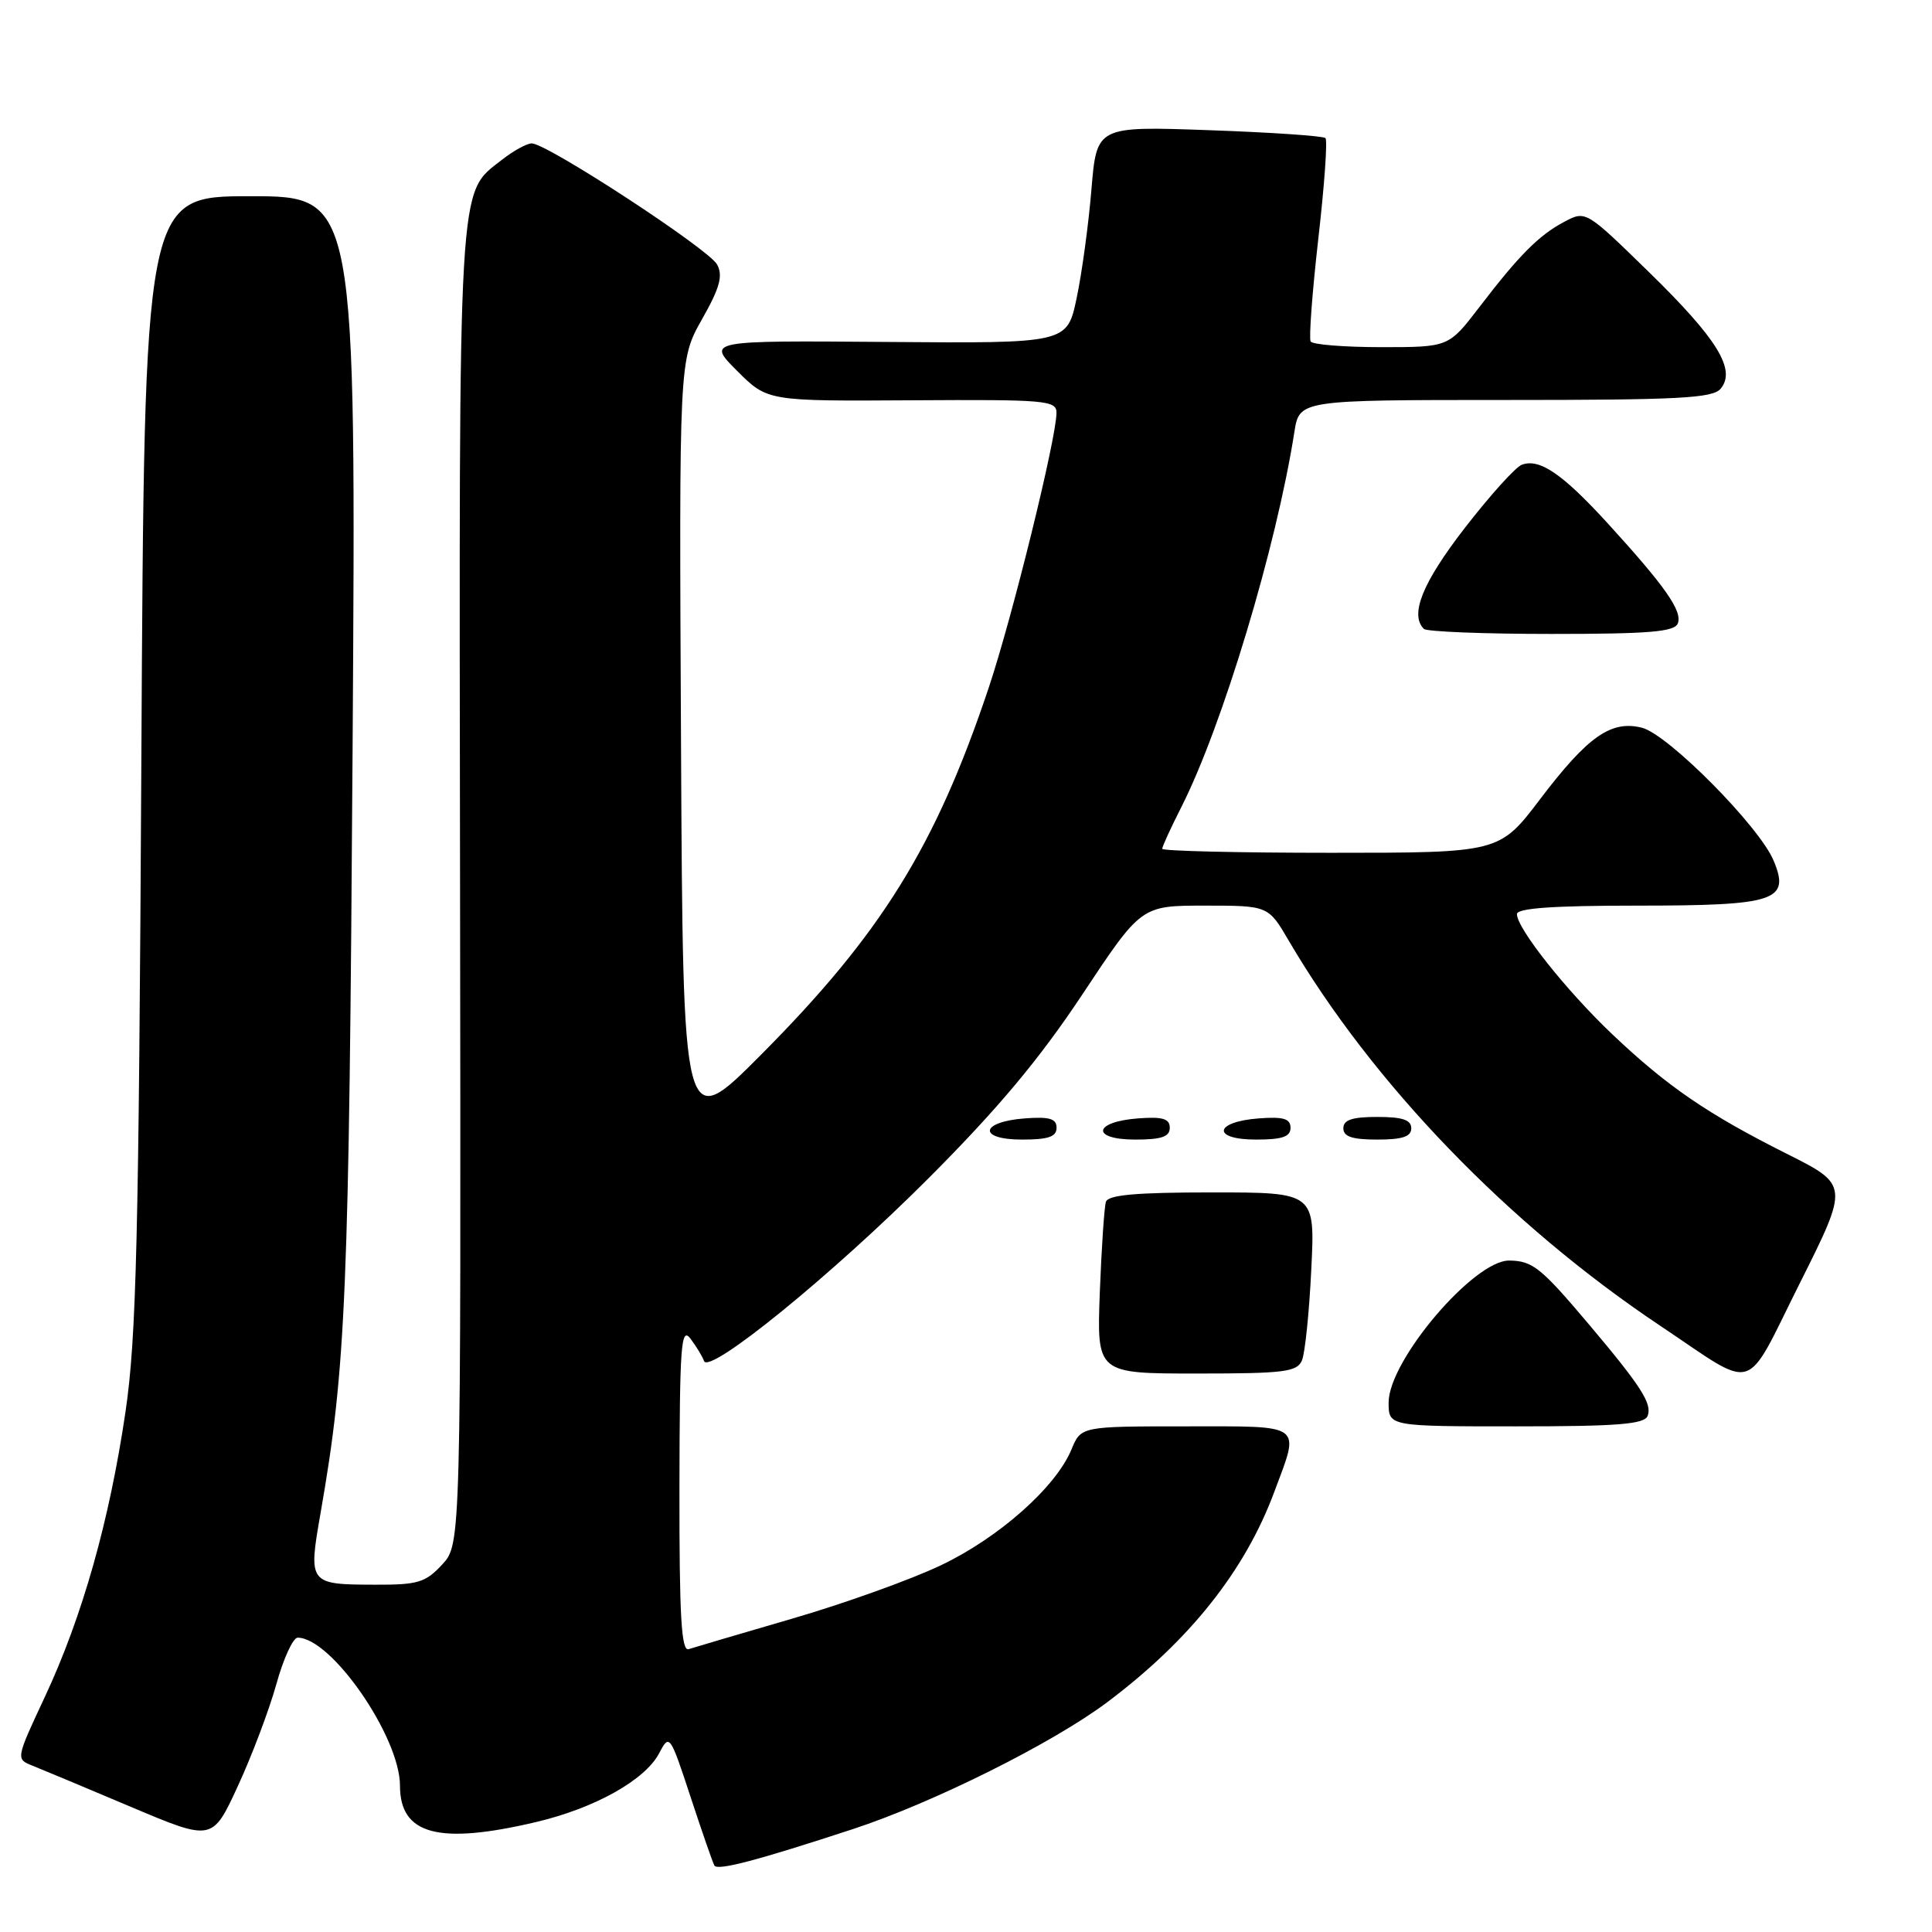 <?xml version="1.0" encoding="UTF-8" standalone="no"?>
<!DOCTYPE svg PUBLIC "-//W3C//DTD SVG 1.1//EN" "http://www.w3.org/Graphics/SVG/1.1/DTD/svg11.dtd" >
<svg xmlns="http://www.w3.org/2000/svg" xmlns:xlink="http://www.w3.org/1999/xlink" version="1.1" viewBox="0 0 256 256">
 <g >
 <path fill="currentColor"
d=" M 113.00 242.37 C 123.67 238.87 139.52 230.96 146.73 225.54 C 157.65 217.34 164.96 208.13 168.84 197.71 C 172.27 188.52 172.92 189.00 157.12 189.00 C 143.24 189.00 143.24 189.00 141.97 192.07 C 139.90 197.07 132.36 203.75 124.67 207.41 C 120.73 209.29 111.88 212.47 105.00 214.47 C 98.12 216.47 91.94 218.30 91.25 218.52 C 90.28 218.85 90.01 214.16 90.03 197.22 C 90.06 178.15 90.24 175.73 91.50 177.39 C 92.28 178.43 93.08 179.75 93.28 180.33 C 93.91 182.23 110.28 168.91 123.07 156.09 C 132.25 146.89 137.73 140.34 143.43 131.75 C 151.22 120.00 151.22 120.00 159.64 120.00 C 168.05 120.00 168.05 120.00 170.77 124.65 C 181.87 143.57 199.89 162.25 220.00 175.68 C 232.99 184.36 231.00 184.97 238.48 170.04 C 245.00 157.02 245.00 157.02 236.75 152.88 C 226.24 147.60 220.95 143.98 213.66 137.07 C 207.54 131.26 201.00 123.02 201.00 121.12 C 201.00 120.34 205.84 120.00 216.81 120.00 C 235.31 120.00 237.23 119.37 235.02 114.05 C 233.15 109.53 221.03 97.30 217.57 96.43 C 213.48 95.40 210.40 97.56 204.09 105.87 C 198.68 113.00 198.68 113.00 176.34 113.00 C 164.05 113.00 154.00 112.76 154.00 112.47 C 154.00 112.17 155.15 109.67 156.55 106.91 C 161.97 96.20 169.13 72.46 171.51 57.25 C 172.18 53.00 172.18 53.00 199.47 53.00 C 222.50 53.00 226.95 52.77 228.00 51.50 C 230.08 48.99 227.56 44.90 218.48 36.04 C 210.15 27.91 210.12 27.89 207.31 29.37 C 203.92 31.16 201.30 33.79 195.98 40.75 C 191.95 46.00 191.95 46.00 183.04 46.00 C 178.13 46.00 173.91 45.66 173.67 45.25 C 173.42 44.84 173.88 38.72 174.68 31.66 C 175.49 24.60 175.92 18.59 175.63 18.30 C 175.35 18.01 168.41 17.54 160.21 17.25 C 145.32 16.72 145.32 16.72 144.62 25.11 C 144.24 29.72 143.36 36.20 142.66 39.50 C 141.40 45.50 141.40 45.50 117.52 45.31 C 93.65 45.12 93.65 45.12 97.67 49.14 C 101.69 53.16 101.69 53.16 120.85 53.04 C 138.63 52.93 140.00 53.05 139.99 54.71 C 139.97 58.13 134.11 81.88 131.01 91.13 C 123.96 112.18 116.76 123.77 100.78 139.82 C 90.50 150.14 90.50 150.14 90.24 98.92 C 89.98 47.69 89.98 47.69 93.01 42.32 C 95.39 38.12 95.82 36.54 95.02 35.05 C 93.94 33.02 72.48 19.00 70.46 19.00 C 69.81 19.00 68.03 19.98 66.51 21.17 C 60.63 25.80 60.82 22.39 60.96 117.48 C 61.08 204.62 61.08 204.62 58.59 207.31 C 56.39 209.69 55.36 210.00 49.80 209.98 C 40.87 209.96 40.83 209.91 42.49 200.41 C 45.85 181.13 46.25 171.56 46.72 99.25 C 47.19 26.00 47.19 26.00 33.16 26.00 C 19.13 26.00 19.13 26.00 18.73 100.75 C 18.39 164.23 18.07 177.23 16.64 187.00 C 14.51 201.49 10.93 214.16 5.97 224.79 C 2.09 233.08 2.09 233.08 4.30 233.96 C 5.51 234.44 11.37 236.89 17.32 239.41 C 28.14 243.98 28.14 243.98 31.51 236.68 C 33.37 232.66 35.66 226.59 36.61 223.19 C 37.55 219.78 38.83 217.00 39.44 217.00 C 43.91 217.00 53.00 230.15 53.00 236.62 C 53.00 243.10 58.12 244.47 70.99 241.44 C 78.81 239.60 85.48 235.87 87.35 232.30 C 88.70 229.72 88.78 229.82 91.50 238.09 C 93.02 242.71 94.44 246.81 94.66 247.19 C 95.06 247.91 100.31 246.53 113.00 242.37 Z  M 218.32 187.61 C 218.94 186.00 217.46 183.69 210.56 175.51 C 204.18 167.95 203.08 167.07 199.99 167.03 C 195.31 166.97 184.00 180.28 184.00 185.84 C 184.00 189.00 184.00 189.00 200.89 189.00 C 214.36 189.00 217.89 188.72 218.32 187.61 Z  M 172.52 180.25 C 172.92 179.29 173.48 173.89 173.75 168.25 C 174.26 158.00 174.26 158.00 160.60 158.00 C 150.55 158.00 146.83 158.33 146.54 159.25 C 146.32 159.94 145.96 165.34 145.73 171.25 C 145.33 182.00 145.33 182.00 158.56 182.00 C 170.21 182.00 171.87 181.79 172.52 180.25 Z  M 140.00 149.44 C 140.00 148.23 139.07 147.95 135.83 148.19 C 129.86 148.63 129.51 151.00 135.42 151.00 C 138.90 151.00 140.00 150.63 140.00 149.44 Z  M 155.00 149.44 C 155.00 148.23 154.07 147.95 150.83 148.19 C 144.86 148.63 144.51 151.00 150.42 151.00 C 153.90 151.00 155.00 150.63 155.00 149.44 Z  M 171.00 149.44 C 171.00 148.23 170.07 147.95 166.83 148.19 C 160.86 148.63 160.51 151.00 166.42 151.00 C 169.90 151.00 171.00 150.63 171.00 149.44 Z  M 187.00 149.50 C 187.00 148.39 185.83 148.00 182.50 148.00 C 179.17 148.00 178.00 148.39 178.00 149.50 C 178.00 150.61 179.17 151.00 182.50 151.00 C 185.83 151.00 187.00 150.61 187.00 149.50 Z  M 222.32 82.60 C 222.95 80.97 220.63 77.67 213.00 69.31 C 207.01 62.76 203.97 60.69 201.63 61.59 C 200.80 61.91 197.39 65.69 194.06 70.00 C 188.49 77.20 186.77 81.44 188.67 83.33 C 189.03 83.70 196.64 84.00 205.56 84.00 C 218.55 84.00 221.89 83.72 222.32 82.60 Z "/>
</g>
</svg>